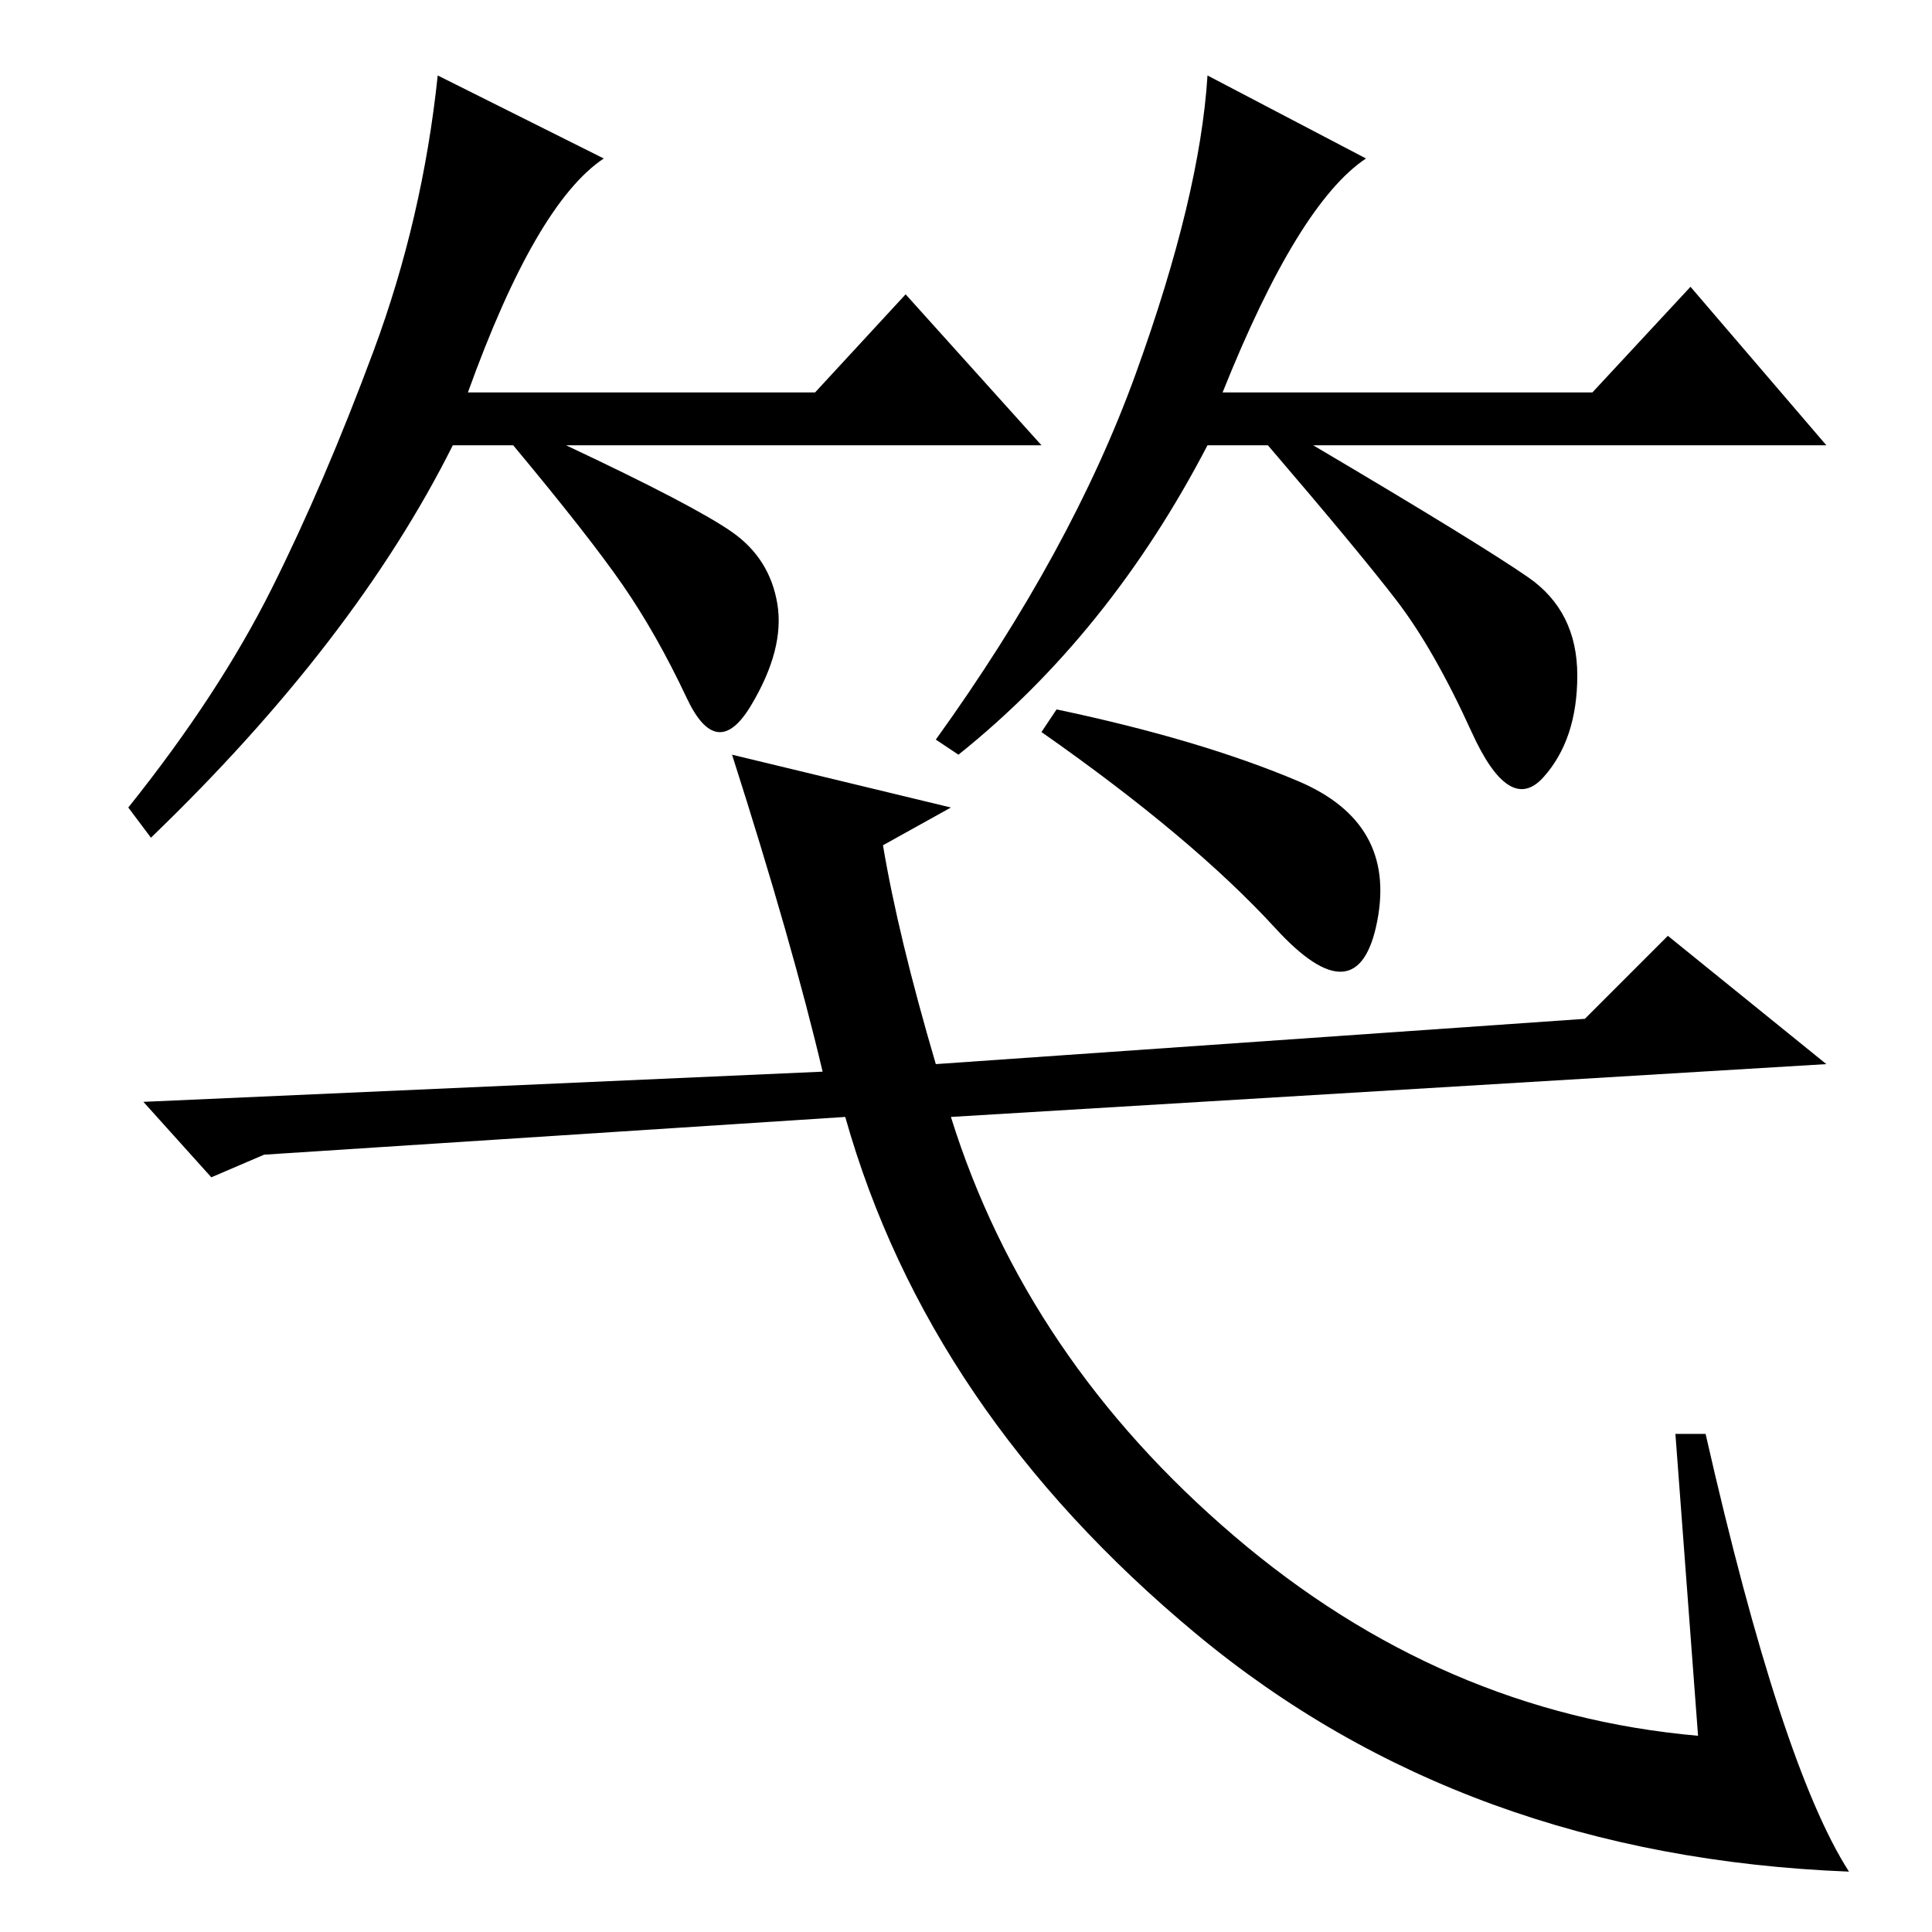 <?xml version="1.0" standalone="no"?>
<!DOCTYPE svg PUBLIC "-//W3C//DTD SVG 1.1//EN" "http://www.w3.org/Graphics/SVG/1.1/DTD/svg11.dtd" >
<svg xmlns="http://www.w3.org/2000/svg" xmlns:xlink="http://www.w3.org/1999/xlink" version="1.1" viewBox="0 -36 256 256">
  <g transform="matrix(1 0 0 -1 0 220)">
   <path fill="currentColor"
d="M62 204h46l12 13l18 -20h-63q17 -8 22 -11.5t6 -9.5t-3.5 -13.5t-8.5 1t-8.5 15t-14.5 18.5h-8q-13 -26 -40 -52l-3 4q12 15 19 29t13.5 31.5t8.5 36.5l22 -11q-9 -6 -18 -31zM162 204h49l13 14l18 -21h-68q22 -13 28.5 -17.5t6.5 -13t-4.5 -13.5t-9.5 6t-10 17.5
t-17 20.5h-8q-13 -25 -33 -41l-3 2q18 25 26.5 48.5t9.5 39.5l21 -11q-9 -6 -19 -31zM109 114q-4 17 -12 42l29 -7l-9 -5q2 -12 7 -29l86 6l11 11l21 -17l-116 -7q10 -32 37.5 -55.5t61.5 -26.5l-3 40h4q10 -44 19 -58q-51 2 -86.5 31.5t-46.5 68.5l-77 -5l-7 -3l-9 10z
M138 159l2 3q19 -4 32 -9.5t10.5 -18.5t-13.5 -1t-31 26z" />
  </g>

</svg>
